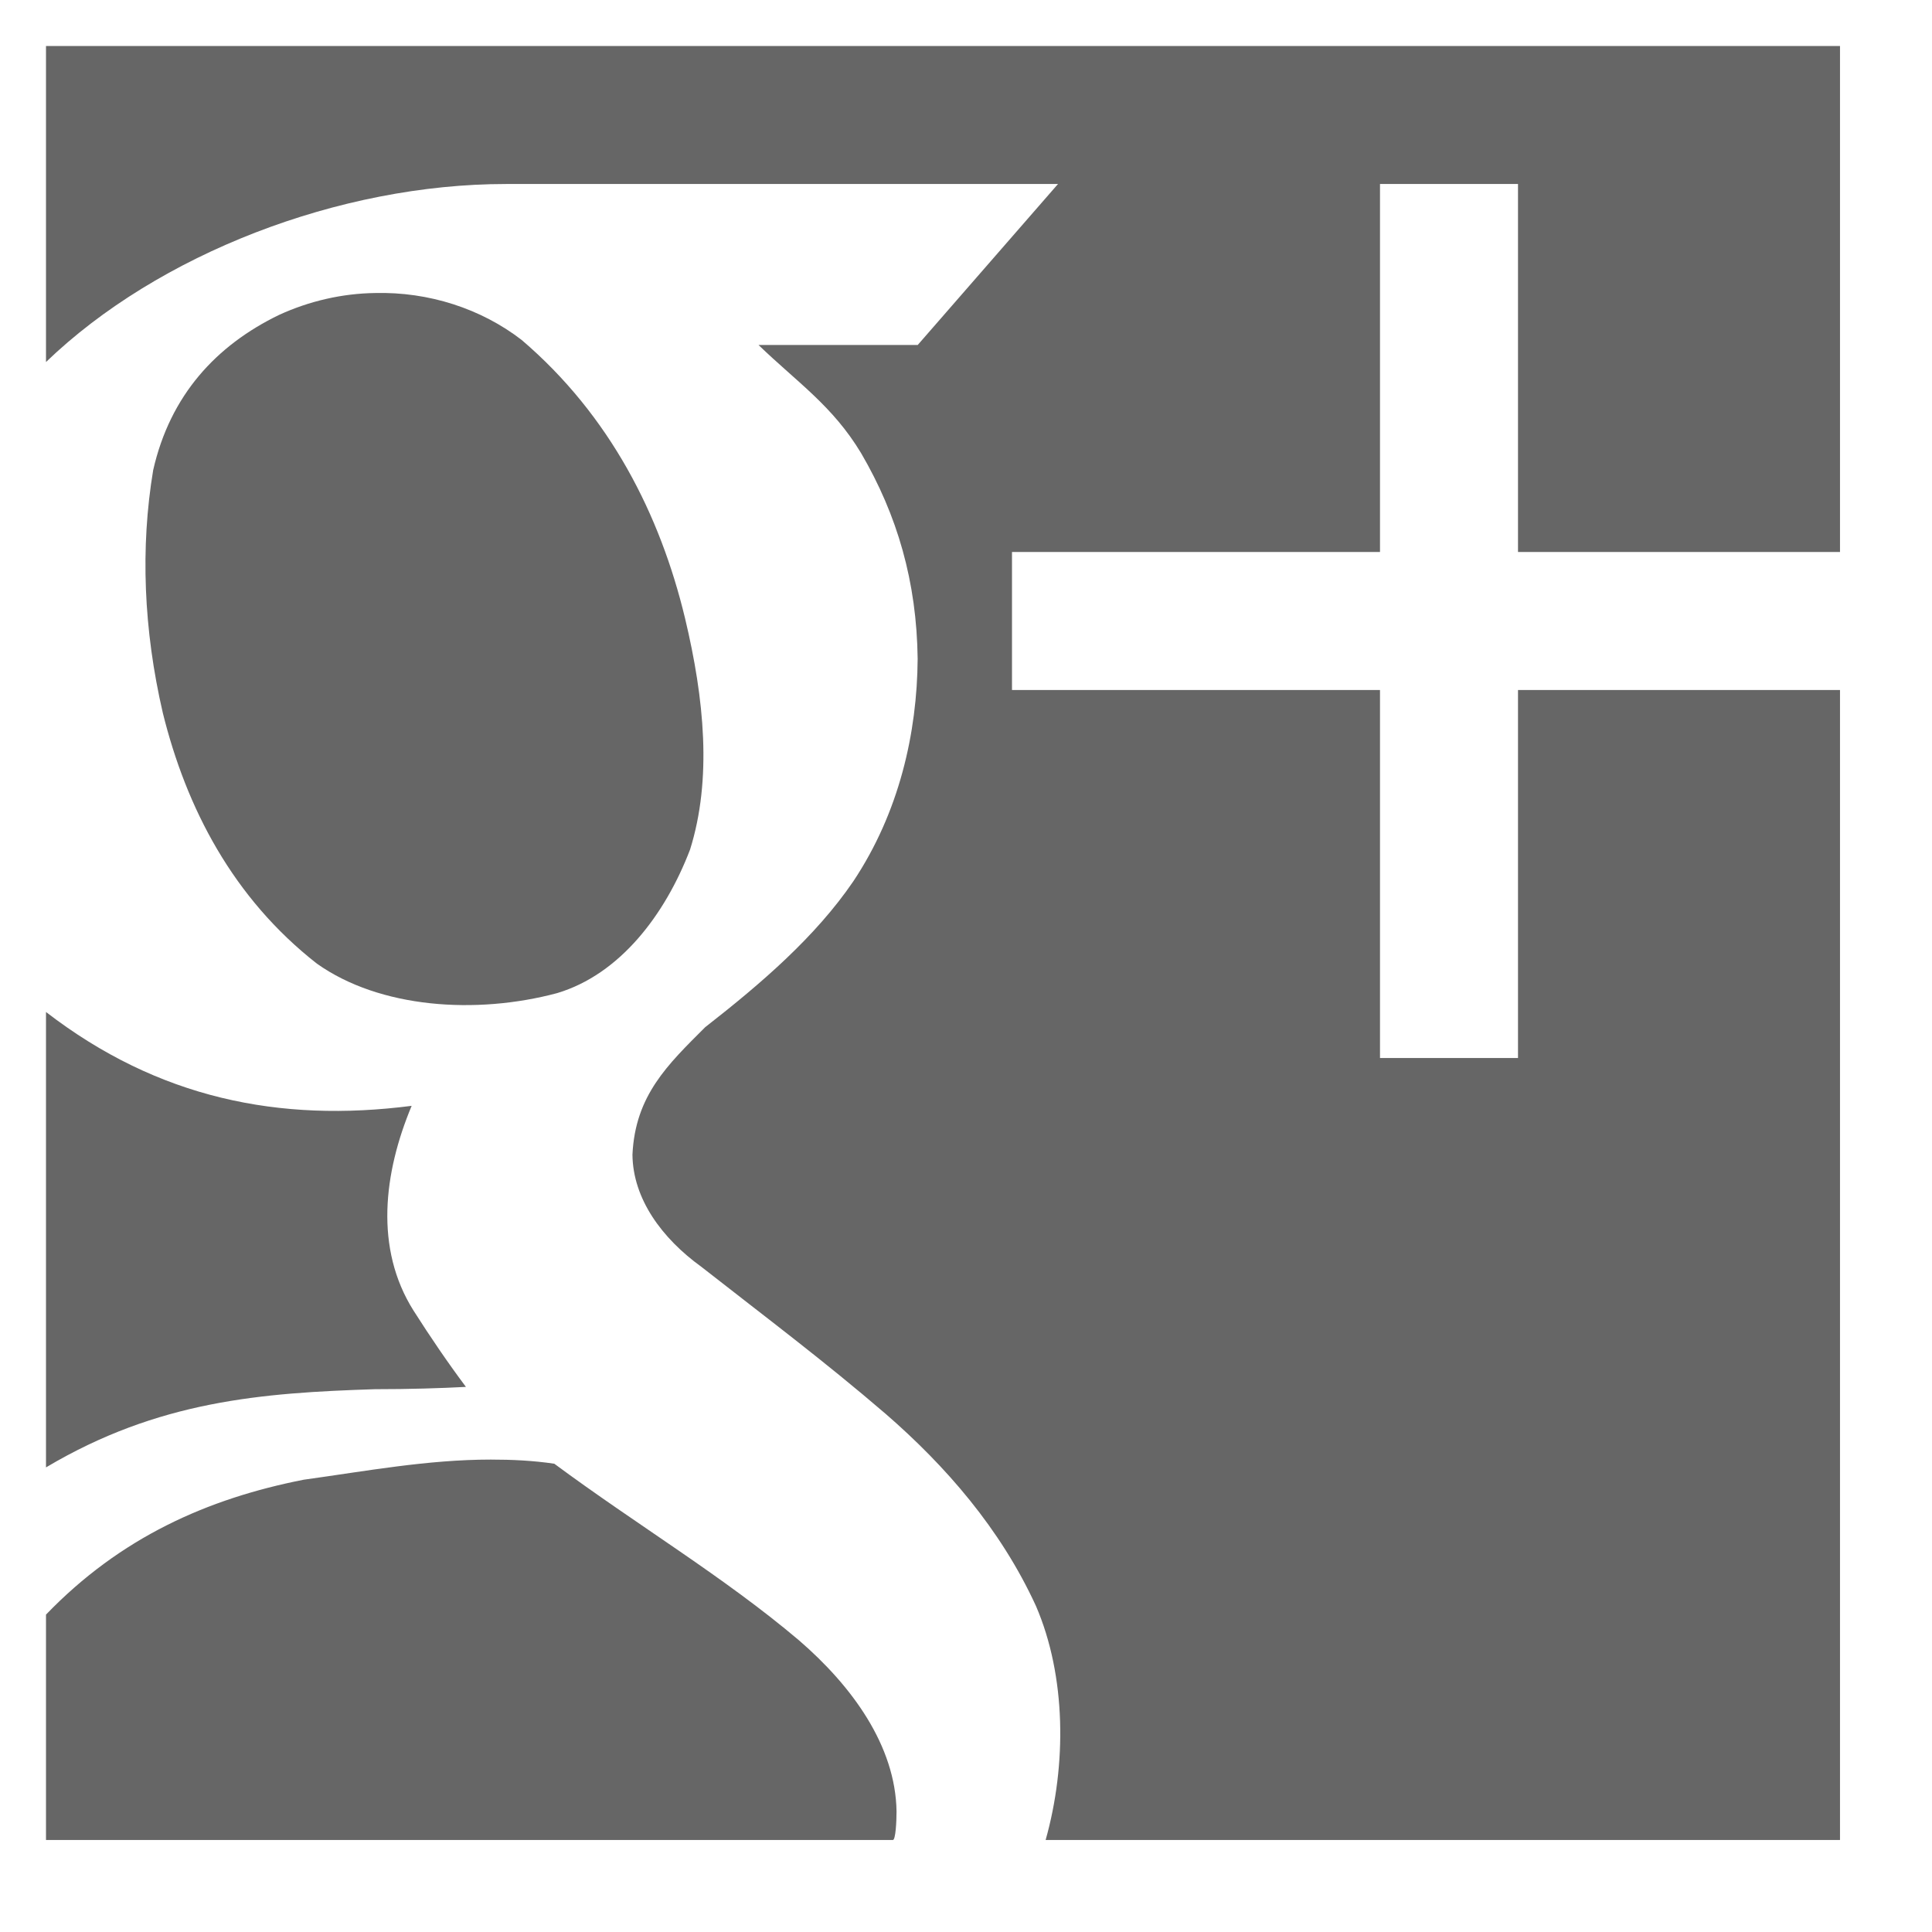 <?xml version="1.0" encoding="utf-8"?>
<!-- Generator: Adobe Illustrator 16.0.4, SVG Export Plug-In . SVG Version: 6.00 Build 0)  -->
<!DOCTYPE svg PUBLIC "-//W3C//DTD SVG 1.1 Tiny//EN" "http://www.w3.org/Graphics/SVG/1.1/DTD/svg11-tiny.dtd">
<svg version="1.1" baseProfile="tiny" id="Layer_1" xmlns:x="http://ns.adobe.com/Extensibility/1.0/" xmlns:i="http://ns.adobe.com/AdobeIllustrator/10.0/" xmlns:graph="http://ns.adobe.com/Graphs/1.0/"
	 xmlns="http://www.w3.org/2000/svg" xmlns:xlink="http://www.w3.org/1999/xlink" xmlns:a="http://ns.adobe.com/AdobeSVGViewerExtensions/3.0/"
	 x="0px" y="0px" width="42px" height="42px" viewBox="-0.5 0.5 42 42" xml:space="preserve">
<path fill="#666" d="M10.17,32.23c-1.37,0-2.71,0.25-4.07,0.438C4.01,33.08,2.12,33.92,0.5,35.6v4.9h18.41c0.06,0,0.08-0.4,0.08-0.62
	c-0.021-1.43-0.971-2.729-2.12-3.72c-1.63-1.381-3.511-2.5-5.32-3.84C11.08,32.25,10.62,32.23,10.17,32.23z M0.5,22.5v9.9
	c2.439-1.45,4.689-1.621,7.15-1.7c0.76,0,1.42-0.021,1.979-0.05c-0.39-0.521-0.771-1.08-1.14-1.66c-0.85-1.35-0.65-2.99-0.04-4.45
	C5.58,24.91,2.939,24.38,0.5,22.5z M7.65,6.87c-0.7,0.01-1.42,0.17-2.09,0.479C4.2,8.01,3.2,9.09,2.83,10.72
	C2.55,12.401,2.62,14.19,3.04,16c0.51,2.061,1.521,4.02,3.351,5.45c1.369,0.97,3.459,1.11,5.219,0.64
	c1.371-0.41,2.351-1.71,2.891-3.12c0.48-1.53,0.311-3.27-0.109-5.03c-0.541-2.25-1.631-4.409-3.551-6.049
	C9.96,7.21,8.82,6.84,7.65,6.87z M0.5,1.5v6.87c2.439-2.35,6.38-3.87,10-3.87h12L19.45,8h-3.46c0.84,0.811,1.609,1.32,2.229,2.35
	c0.79,1.351,1.21,2.801,1.23,4.471c-0.011,1.609-0.4,3.34-1.4,4.84c-0.819,1.2-1.989,2.21-3.22,3.17
	c-0.811,0.812-1.52,1.479-1.58,2.771c0.01,0.961,0.641,1.819,1.5,2.439c1.43,1.12,2.66,2.04,4.01,3.2
	c1.29,1.12,2.49,2.489,3.261,4.17c0.66,1.528,0.67,3.459,0.211,5.089H39.5v-25h-7v8h-3v-8h-8v-3h8v-8h3v8h7v-11H0.5z"/>
</svg>
